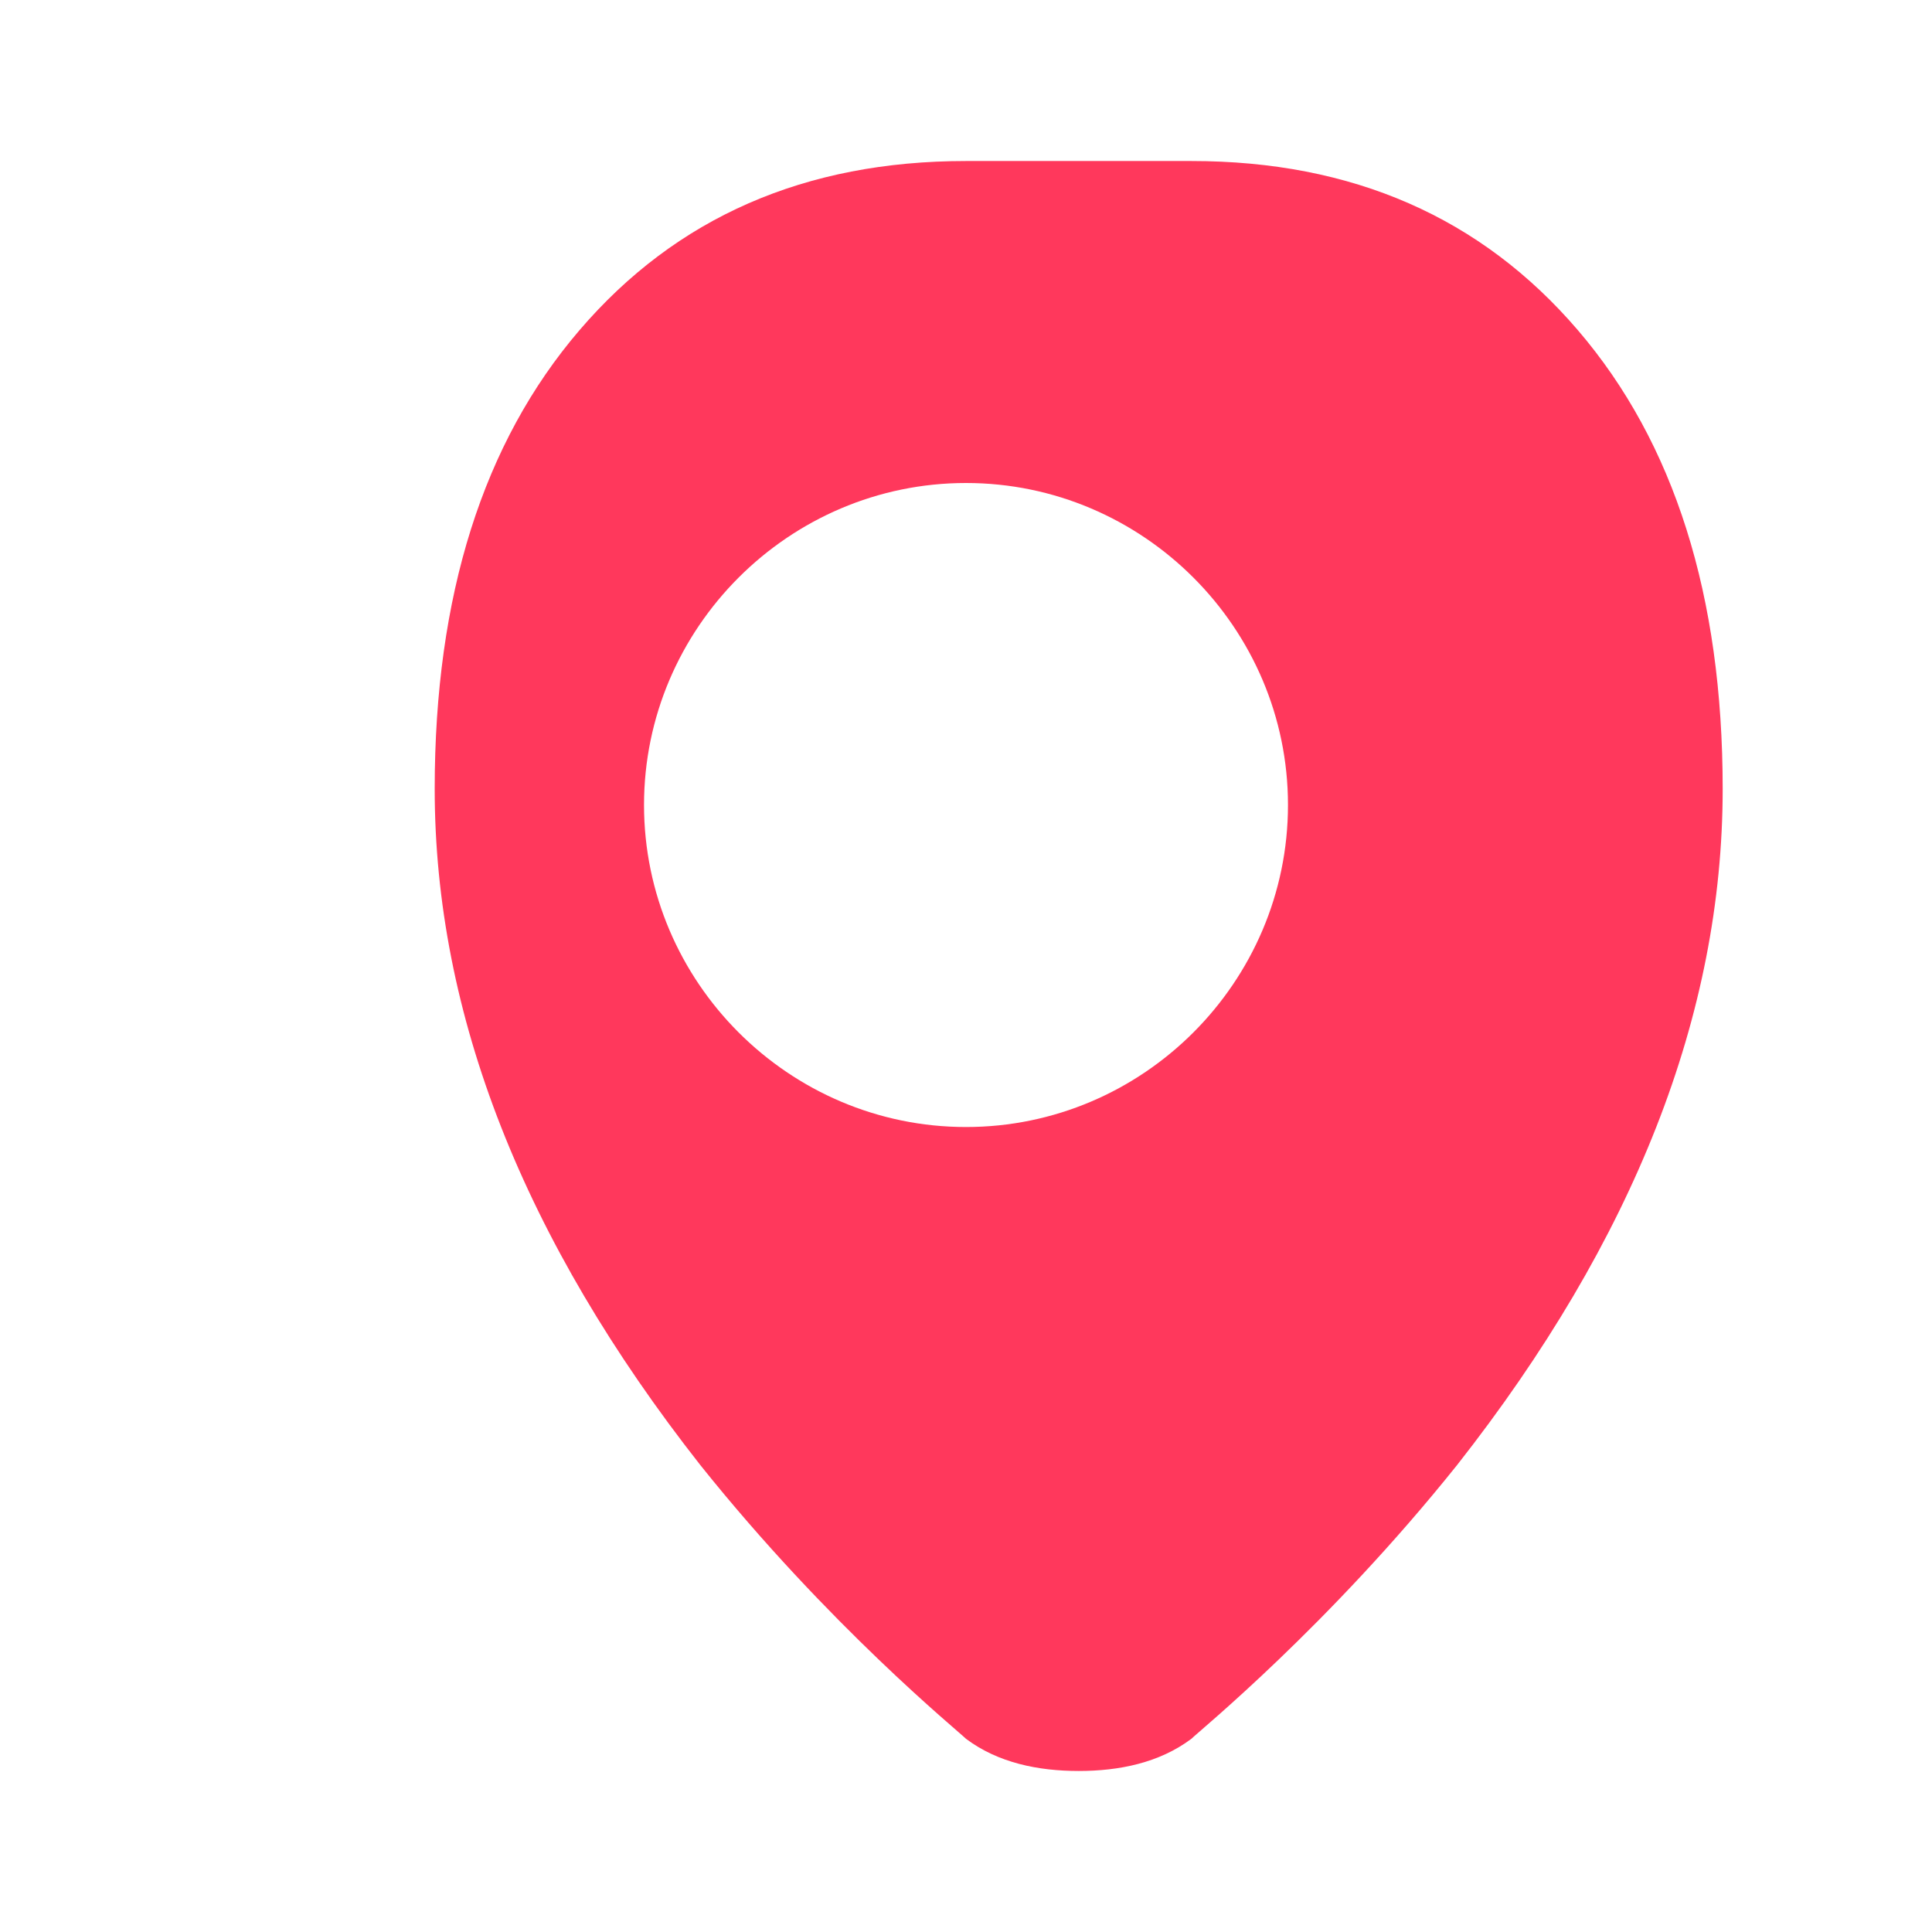 <svg width="32" height="32" viewBox="0 0 32 32" fill="none" xmlns="http://www.w3.org/2000/svg">
  <path d="M16 2.667c-2.667 0-4.8.933-6.4 2.8-1.6 1.866-2.4 4.4-2.4 7.6 0 3.733 1.467 7.467 4.4 11.2 2.133 2.667 4.267 4.4 4.4 4.533.533.4 1.2.533 1.867.533.666 0 1.333-.133 1.866-.533.134-.133 2.267-1.867 4.4-4.533 2.934-3.733 4.4-7.467 4.4-11.2 0-3.2-.8-5.734-2.4-7.6-1.6-1.867-3.733-2.8-6.4-2.8zm0 16c-2.933 0-5.333-2.4-5.333-5.334 0-2.933 2.4-5.333 5.333-5.333 2.933 0 5.333 2.4 5.333 5.333 0 2.934-2.4 5.334-5.333 5.334z" fill="#FF385C"/>
</svg> 